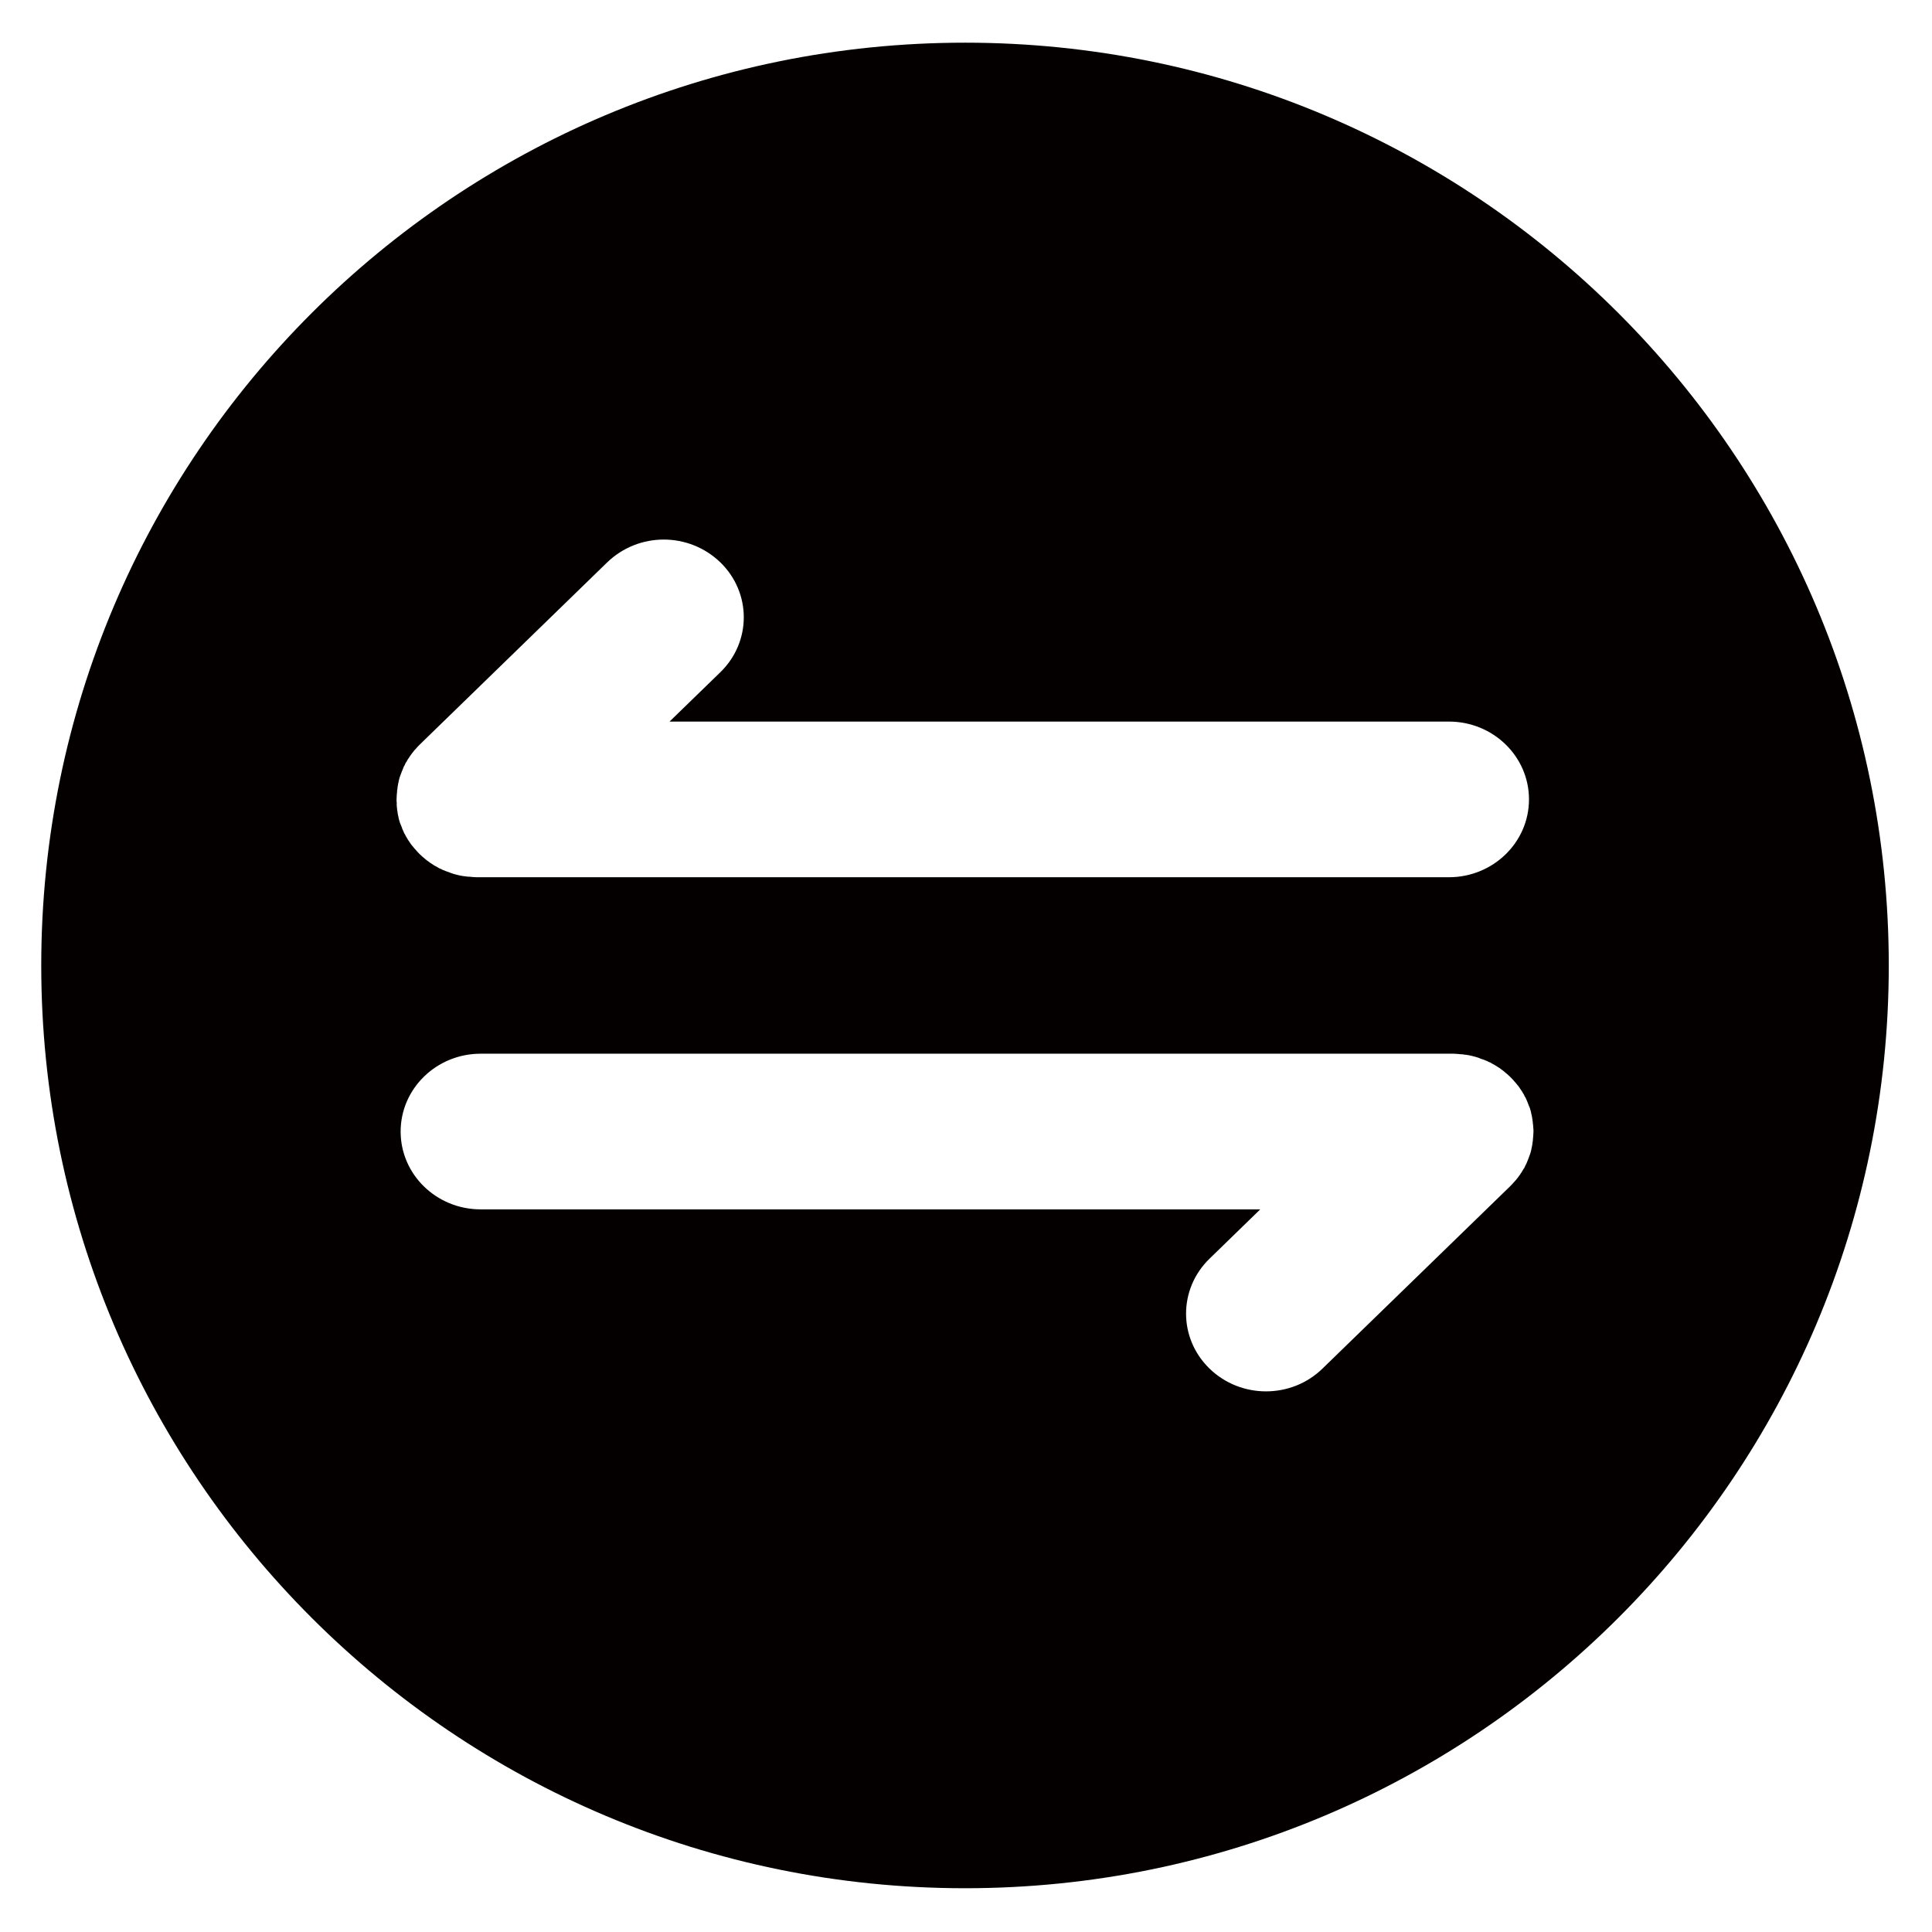 <?xml version="1.0" standalone="no"?><!DOCTYPE svg PUBLIC "-//W3C//DTD SVG 1.1//EN" "http://www.w3.org/Graphics/SVG/1.1/DTD/svg11.dtd"><svg t="1705990200100" class="icon" viewBox="0 0 1024 1024" version="1.1" xmlns="http://www.w3.org/2000/svg" p-id="1195" xmlns:xlink="http://www.w3.org/1999/xlink" width="64" height="64"><path d="M511.48 22.62c-270.42 0-489.62 218.96-489.62 489.09s219.2 489.09 489.62 489.09 489.61-218.96 489.61-489.09S781.89 22.62 511.48 22.62zM211.83 435.56c-0.11-0.19-0.11-0.49-0.23-0.71l-0.3-1.2c0-0.23-0.11-0.42-0.11-0.6l-0.3-1.32c0-0.3-0.11-0.49-0.11-0.68-0.08-0.42-0.08-0.94-0.19-1.32 0-0.3-0.12-0.53-0.12-0.83 0-0.37-0.11-0.79-0.11-1.2-0.07-0.26-0.07-0.68-0.07-1.01v0.04c0-0.3-0.11-0.6 0-1.13-0.11-0.6-0.11-1.32-0.11-2 0-0.71 0.11-1.32 0.11-2.03l0.07-0.98 0.11-1.02c0-0.41 0-0.83 0.12-1.2 0-0.3 0.11-0.53 0.11-0.83 0.01-0.43 0.08-0.86 0.19-1.28 0-0.34 0.11-0.53 0.11-0.71l0.3-1.31c0-0.23 0-0.42 0.11-0.6l0.3-1.2c0.11-0.19 0.11-0.49 0.22-0.68 0.07-0.34 0.3-0.75 0.41-1.13l0.3-0.83c0.11-0.3 0.3-0.68 0.38-0.98l0.38-0.9c0.07-0.3 0.26-0.6 0.37-0.91 0.08-0.3 0.23-0.71 0.45-1.02 0.19-0.22 0.26-0.53 0.38-0.68 0.11-0.45 0.3-0.75 0.53-1.13 0.17-0.17 0.31-0.38 0.41-0.6 0.19-0.42 0.42-0.71 0.64-1.13 0.16-0.17 0.28-0.36 0.38-0.56 0.22-0.42 0.53-0.75 0.75-1.13 0.08-0.22 0.3-0.42 0.42-0.6l0.83-1.13 0.49-0.6c0.23-0.3 0.41-0.6 0.72-0.9 0.22-0.3 0.53-0.49 0.75-0.79 0.22-0.19 0.42-0.53 0.6-0.71l1.47-1.51 99.24-96.46c16.73-16.11 43.23-16.11 59.96 0 16.57 16.1 16.57 42.14 0 58.24l-26.93 26.15h413.09c23.5 0 42.44 18.51 42.44 41.23 0 22.84-19.06 41.27-42.44 41.27H252.39c-0.6 0-1.32-0.12-2.07-0.12l-0.9-0.11-1.06-0.07c-0.42 0.01-0.84-0.02-1.24-0.11-0.3 0-0.53-0.11-0.83-0.11-0.44-0.02-0.89-0.08-1.32-0.19-0.34 0-0.53-0.11-0.76-0.11l-1.32-0.3c-0.34-0.08-0.53-0.08-0.75-0.19l-1.2-0.3c-0.23-0.11-0.56-0.11-0.76-0.23l-1.13-0.37-0.83-0.34-1.06-0.38-0.9-0.3-0.94-0.42c-0.3-0.08-0.71-0.19-1.02-0.42-0.22-0.19-0.53-0.26-0.75-0.37-0.38-0.11-0.76-0.3-1.13-0.53-0.19-0.16-0.41-0.29-0.64-0.38l-1.13-0.6c-0.19-0.16-0.41-0.29-0.64-0.37-0.38-0.23-0.72-0.53-1.13-0.76-0.23-0.08-0.41-0.3-0.6-0.37l-1.13-0.83-0.64-0.45-0.94-0.75c-0.3-0.19-0.49-0.49-0.79-0.68l-0.75-0.6c-0.49-0.53-1.02-0.91-1.55-1.43-0.53-0.49-0.94-1.02-1.43-1.5-0.22-0.19-0.42-0.49-0.6-0.72-0.23-0.3-0.57-0.49-0.75-0.79-0.23-0.3-0.53-0.6-0.72-0.91l-0.53-0.6c-0.3-0.37-0.64-0.71-0.86-1.13-0.07-0.19-0.27-0.37-0.38-0.56-0.22-0.41-0.53-0.75-0.75-1.13-0.19-0.22-0.3-0.41-0.38-0.6l-0.64-1.09-0.41-0.64c-0.11-0.37-0.3-0.68-0.53-1.05-0.19-0.22-0.3-0.52-0.41-0.75-0.07-0.3-0.3-0.68-0.41-0.98-0.08-0.3-0.3-0.6-0.42-0.9l-0.3-0.94-0.42-1.02-0.3-0.75c-0.22-0.35-0.3-0.76-0.41-1.14z m600.83 166.18l-0.07 1.02-0.11 1.02c0 0.38 0 0.79-0.11 1.2 0 0.3-0.12 0.49-0.12 0.79-0.01 0.44-0.08 0.89-0.19 1.32 0 0.3-0.11 0.49-0.11 0.68l-0.3 1.32c0 0.23 0 0.41-0.11 0.6l-0.3 1.2c-0.12 0.23-0.12 0.53-0.23 0.72-0.08 0.34-0.3 0.71-0.41 1.09-0.08 0.34-0.19 0.53-0.3 0.83l-0.38 1.02-0.37 0.9c-0.07 0.3-0.27 0.61-0.38 0.91-0.08 0.3-0.22 0.68-0.45 0.98-0.19 0.22-0.26 0.53-0.37 0.71-0.12 0.38-0.3 0.71-0.53 1.13-0.19 0.19-0.3 0.38-0.42 0.56-0.19 0.41-0.41 0.75-0.64 1.13-0.19 0.22-0.3 0.42-0.38 0.6-0.22 0.38-0.53 0.71-0.75 1.13-0.08 0.19-0.3 0.38-0.42 0.56-0.3 0.41-0.49 0.75-0.83 1.13l-0.49 0.6c-0.23 0.3-0.42 0.6-0.76 0.91-0.3 0.3-0.49 0.6-0.83 0.9-0.22 0.19-0.41 0.53-0.6 0.71l-1.47 1.51-99.28 96.46c-16.53 16.1-43.31 16.1-59.88 0s-16.57-42.14 0-58.24l26.89-26.15h-413.2c-23.46 0-42.41-18.51-42.41-41.23 0-22.84 19.06-41.27 42.41-41.27h515.68c0.6 0 1.32 0.11 2.07 0.11 0.3 0 0.6 0.11 0.94 0.11l1.02 0.08c0.42 0 0.87 0 1.24 0.11 0.3 0 0.53 0.12 0.83 0.12 0.44 0.01 0.89 0.08 1.32 0.19 0.38 0 0.57 0.11 0.76 0.11l1.32 0.3c0.37 0.07 0.56 0.07 0.75 0.19l1.24 0.3c0.23 0.12 0.53 0.12 0.76 0.23l1.13 0.37 0.79 0.34 1.06 0.38 0.94 0.3 0.9 0.41c0.34 0.08 0.75 0.19 1.02 0.42 0.22 0.19 0.57 0.26 0.75 0.37 0.42 0.12 0.76 0.3 1.13 0.53 0.19 0.16 0.41 0.29 0.64 0.38l1.13 0.6c0.23 0.19 0.41 0.3 0.64 0.38 0.38 0.22 0.72 0.53 1.13 0.75 0.19 0.08 0.42 0.3 0.64 0.38l1.13 0.83 0.61 0.45c0.3 0.22 0.64 0.45 0.94 0.75 0.3 0.19 0.53 0.49 0.79 0.68l0.75 0.6 1.55 1.43 1.47 1.51c0.23 0.19 0.42 0.49 0.6 0.71 0.23 0.3 0.53 0.49 0.71 0.79l0.76 0.91 0.49 0.6c0.34 0.38 0.64 0.71 0.86 1.13 0.08 0.19 0.3 0.38 0.38 0.56 0.22 0.42 0.53 0.75 0.75 1.13 0.17 0.17 0.31 0.38 0.41 0.6 0.19 0.42 0.42 0.71 0.64 1.09 0.19 0.22 0.26 0.42 0.38 0.64 0.11 0.38 0.3 0.68 0.53 1.05 0.19 0.22 0.3 0.53 0.41 0.75l0.42 0.98c0.11 0.3 0.3 0.6 0.38 0.9l0.37 0.94 0.38 1.02 0.34 0.75c0.19 0.35 0.31 0.73 0.37 1.13 0.11 0.19 0.11 0.49 0.23 0.71l0.3 1.2c0 0.23 0 0.41 0.11 0.61l0.3 1.32c0 0.3 0.11 0.49 0.11 0.68 0.11 0.42 0.11 0.94 0.19 1.32 0 0.3 0.12 0.53 0.12 0.83 0 0.37 0.11 0.79 0.11 1.2 0.11 0.3 0.11 0.68 0.11 0.98 0.07 0.41 0.07 0.71 0.07 1.01 0.11 0.6 0.11 1.28 0.11 2.03 0.01 0.66-0.11 1.26-0.11 1.97z" fill="#040000" p-id="1196"></path></svg>